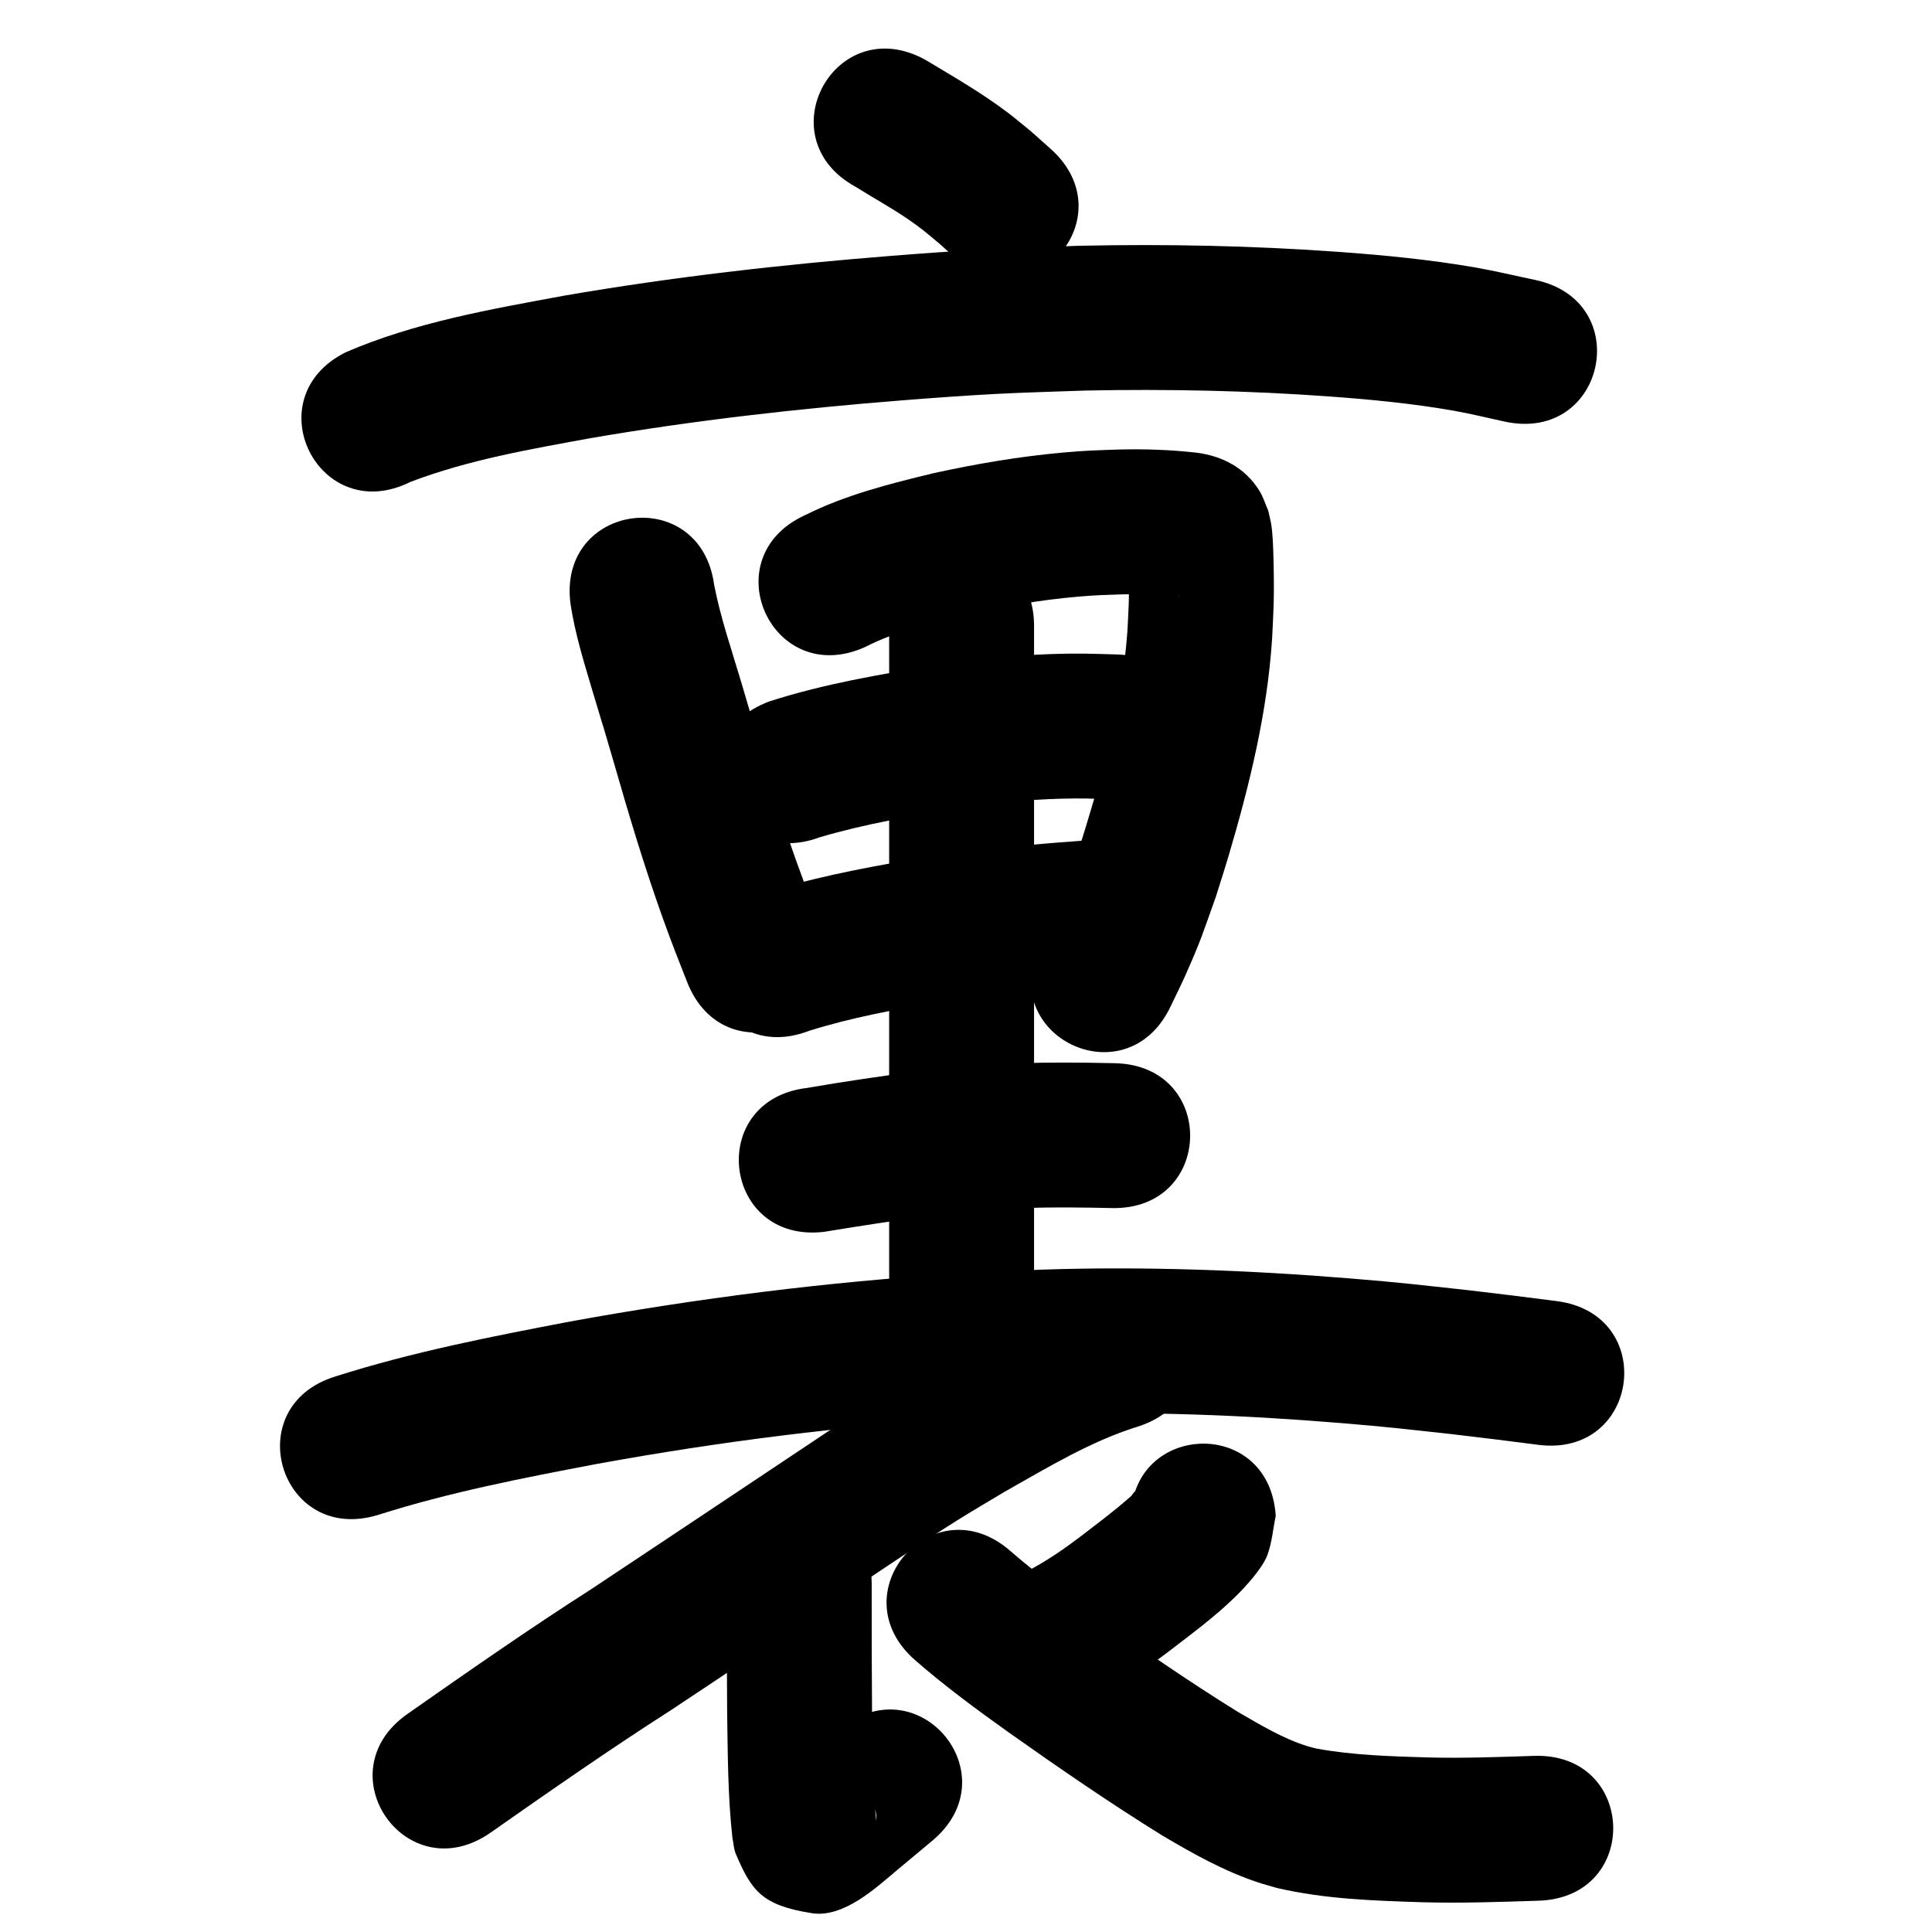 <?xml version="1.0" ?>
<svg xmlns="http://www.w3.org/2000/svg" width="1000" height="1000">
<path d="m 442.808,96.663 c 8.853,5.548 18.039,10.583 26.686,16.46 7.851,5.336 9.587,7.063 16.866,13.093 2.481,2.243 4.962,4.485 7.442,6.728 39.481,35.408 89.556,-20.427 50.075,-55.835 v 0 c -3.355,-2.991 -6.711,-5.983 -10.066,-8.974 -3.955,-3.2 -7.815,-6.523 -11.866,-9.601 -13.605,-10.339 -28.428,-18.851 -43.054,-27.621 -46.492,-25.514 -82.574,40.237 -36.082,65.75 z"/>
<path d="m 212.464,249.428 c 29.959,-11.418 61.641,-16.851 93.039,-22.611 53.81,-9.258 108.116,-15.396 162.535,-19.68 15.733,-1.239 31.475,-2.388 47.235,-3.226 15.539,-0.826 31.099,-1.176 46.648,-1.765 42.217,-0.838 84.477,0.018 126.595,3.098 21.366,1.563 42.936,3.643 64.062,7.366 8.913,1.571 17.701,3.782 26.552,5.672 51.897,10.918 67.338,-62.475 15.441,-73.393 v 0 c -10.503,-2.181 -20.938,-4.717 -31.508,-6.543 -23.04,-3.978 -47.001,-6.3 -70.282,-7.981 -44.491,-3.212 -89.13,-4.092 -133.722,-3.165 -16.303,0.628 -32.617,1.012 -48.909,1.885 -16.284,0.873 -32.55,2.065 -48.807,3.35 -56.73,4.486 -113.338,10.936 -169.428,20.622 -38.193,7.065 -77.042,13.786 -112.931,29.257 -47.455,23.675 -13.974,90.787 33.481,67.112 z"/>
<path d="m 295.33,312.831 c 2.283,14.822 6.689,29.22 10.97,43.557 14.025,46.958 -3.398,-12.095 11.122,37.28 7.878,27.401 16.011,54.735 25.641,81.58 4.984,13.894 7.387,19.757 12.629,33.126 19.376,49.367 89.191,21.965 69.815,-27.402 v 0 c -6.249,-15.905 -12.346,-31.836 -17.76,-48.051 -4.87,-14.587 -7.926,-24.903 -12.322,-39.739 -2.04,-6.886 -4.034,-13.786 -6.052,-20.679 -1.948,-6.62 -3.87,-13.247 -5.843,-19.859 -4.937,-16.549 -10.601,-32.987 -13.892,-49.969 -7.181,-52.545 -81.49,-42.389 -74.309,10.156 z"/>
<path d="m 447.828,334.867 c 16.563,-8.418 34.737,-12.679 52.686,-16.985 19.015,-4.099 38.237,-7.387 57.628,-9.064 9.846,-0.852 13.756,-0.867 23.36,-1.192 9.752,-0.196 19.51,0.051 29.201,1.184 -1.615,0.168 -6.816,-1.818 -7.234,-2.043 -6.889,-3.719 -10.716,-6.236 -14.983,-12.637 -1.512,-2.269 -2.403,-4.896 -3.605,-7.344 -0.275,-0.904 -0.378,-1.88 -0.824,-2.713 -0.166,-0.31 -0.071,0.701 -0.065,1.052 0.031,1.849 0.132,3.696 0.175,5.545 0.17,7.389 0.299,14.481 0.069,21.898 -0.153,4.917 -0.491,9.826 -0.736,14.739 -2.885,39.24 -14.088,77.217 -25.797,114.581 -5.039,16.213 -12.195,31.57 -19.531,46.826 -22.854,47.856 44.825,80.176 67.679,32.32 v 0 c 2.585,-5.445 5.307,-10.826 7.756,-16.334 8.247,-18.547 8.724,-21.038 15.683,-40.444 2.237,-7.176 4.581,-14.32 6.71,-21.529 10.778,-36.495 19.914,-73.75 22.416,-111.836 0.273,-5.922 0.651,-11.84 0.82,-17.766 0.219,-7.697 0.106,-17.358 -0.117,-25.217 -0.13,-4.566 -0.356,-11.514 -1.073,-16.125 -0.394,-2.531 -1.081,-5.008 -1.621,-7.512 -1.492,-3.372 -2.555,-6.968 -4.477,-10.115 -7.258,-11.887 -19.324,-18.226 -32.733,-19.861 -13.406,-1.509 -26.897,-1.968 -40.384,-1.621 -12.005,0.446 -16.319,0.461 -28.666,1.57 -22.632,2.034 -45.074,5.867 -67.258,10.735 -22.522,5.472 -45.208,11.161 -66.054,21.585 -48.298,21.904 -17.32,90.208 30.978,68.304 z"/>
<path d="m 424.229,433.394 c 23.543,-6.975 47.802,-11.085 72.003,-14.985 17.44,-2.721 35.02,-4.505 52.668,-4.999 11.189,-0.313 16.186,-0.025 27.035,0.295 53.013,1.463 55.082,-73.508 2.069,-74.971 v 0 c -13.406,-0.35 -19.045,-0.674 -32.928,-0.226 -20.38,0.658 -40.684,2.722 -60.827,5.865 -28.95,4.703 -58.041,9.651 -86.018,18.672 -49.745,18.383 -23.748,88.733 25.997,70.35 z"/>
<path d="m 418.882,533.517 c 21.714,-6.791 44.091,-10.92 66.467,-14.8 29.456,-4.821 59.19,-7.381 88.949,-9.352 52.916,-3.517 47.943,-78.352 -4.974,-74.835 v 0 c -32.408,2.161 -64.786,5.002 -96.856,10.301 -27.209,4.766 -54.508,9.833 -80.717,18.765 -49.441,19.184 -22.31,89.105 27.131,69.921 z"/>
<path d="m 460.228,324.11 c 0,24.265 0,48.53 0,72.795 0,56.279 0,112.558 0,168.837 0,41.174 0,82.347 0,123.521 0,53.033 75,53.033 75,0 v 0 c 0,-41.174 0,-82.347 0,-123.521 0,-56.279 0,-112.558 0,-168.837 0,-24.265 0,-48.53 0,-72.795 0,-53.033 -75,-53.033 -75,0 z"/>
<path d="m 426.549,637.593 c 19.78,-3.264 39.593,-6.27 59.468,-8.896 29.636,-3.986 59.535,-4.097 89.365,-3.404 53.019,1.215 54.738,-73.765 1.719,-74.98 v 0 c -33.694,-0.762 -67.461,-0.476 -100.929,4.033 -19.505,2.588 -38.978,5.393 -58.366,8.759 -52.671,6.183 -43.928,80.671 8.744,74.489 z"/>
<path d="m 195.588,784.154 c 37.123,-11.825 75.439,-19.216 113.653,-26.481 63.345,-11.525 127.346,-19.622 191.618,-23.62 13.662,-0.85 27.347,-1.294 41.021,-1.941 50.737,-1.685 101.505,0.303 152.076,4.453 24.933,2.046 33.869,3.174 57.99,5.807 30.179,3.63 15.425,1.803 44.264,5.467 52.61,6.683 62.061,-67.72 9.451,-74.402 v 0 c -29.615,-3.761 -14.419,-1.881 -45.588,-5.624 -25.17,-2.739 -34.684,-3.933 -60.694,-6.053 -53.564,-4.365 -107.338,-6.398 -161.072,-4.565 -14.409,0.693 -28.83,1.175 -43.228,2.079 -67.04,4.209 -133.794,12.684 -199.867,24.721 -40.829,7.786 -81.746,15.77 -121.416,28.393 -50.745,15.41 -28.953,87.174 21.792,71.764 z"/>
<path d="m 565.546,667.163 c -29.313,8.969 -55.881,24.736 -82.436,39.666 -8.809,5.302 -17.708,10.456 -26.426,15.907 -18.865,11.797 -39.72,25.936 -58.194,38.243 -30.868,20.563 -61.709,41.167 -92.618,61.667 -32.216,20.627 -63.587,42.516 -94.92,64.446 -43.448,30.41 -0.442,91.855 43.006,61.445 v 0 c 30.82,-21.572 61.672,-43.111 93.368,-63.389 30.965,-20.538 61.864,-41.175 92.786,-61.779 16.591,-11.054 38.232,-25.706 55.286,-36.398 8.082,-5.067 16.333,-9.857 24.5,-14.785 22.61,-12.743 45.129,-26.541 70.132,-34.133 50.127,-17.313 25.643,-88.204 -24.484,-70.891 z"/>
<path d="m 376.186,819.946 c -0.048,22.386 0.021,44.771 0.187,67.157 0.333,21.35 0.354,42.761 2.708,64.007 0.596,2.827 0.659,5.821 1.788,8.481 8.219,19.36 13.734,26.63 39.364,30.671 16.281,2.567 33.078,-12.99 44.327,-22.502 11.963,-9.942 5.963,-4.94 18,-15.004 40.687,-34.016 -7.419,-91.556 -48.106,-57.54 v 0 c -12.085,10.104 -5.931,4.972 -18.464,15.395 -2.285,1.955 -4.782,3.687 -6.855,5.865 -0.223,0.234 0.551,0.447 0.873,0.421 4.525,-0.359 9.208,-2.954 13.529,-1.563 8.292,2.669 31.613,12.112 30.042,27.119 -2.341,-18.512 -1.574,-37.299 -2.209,-55.903 -0.164,-22.201 -0.232,-44.402 -0.184,-66.604 0,-53.033 -75,-53.033 -75,0 z"/>
<path d="m 585.464,789.351 c 0.591,-4.803 1.182,-9.606 1.774,-14.409 0.348,-1.039 2.114,-2.878 1.045,-3.118 -1.301,-0.292 -1.956,1.813 -2.962,2.688 -2.108,1.833 -4.217,3.665 -6.379,5.434 -6.838,5.596 -12.456,9.813 -19.513,15.229 -8.533,6.482 -17.364,12.609 -26.864,17.602 -5.172,2.718 -7.477,3.544 -12.675,5.69 -48.826,20.701 -19.549,89.751 29.276,69.05 v 0 c 8.909,-3.837 11.934,-4.923 20.81,-9.737 12.352,-6.7 23.971,-14.633 35.146,-23.131 11.642,-8.954 23.592,-17.733 34.128,-28.015 5.278,-5.15 14.085,-14.727 16.704,-21.639 2.456,-6.482 2.909,-13.555 4.364,-20.332 -3.315,-52.929 -78.169,-48.241 -74.853,4.689 z"/>
<path d="m 473.66,859.302 c 15.443,13.479 31.957,25.623 48.626,37.521 25.997,18.374 52.197,36.432 79.262,53.201 15.862,9.404 32.119,18.521 49.703,24.334 3.253,1.076 6.576,1.928 9.865,2.891 24.684,5.755 50.175,6.554 75.404,7.359 19.984,0.546 39.964,-0.162 59.934,-0.813 53.004,-1.743 50.54,-76.702 -2.465,-74.96 v 0 c -18.368,0.61 -36.745,1.285 -55.127,0.809 -19.159,-0.585 -38.462,-1.123 -57.363,-4.573 -1.538,-0.399 -3.096,-0.728 -4.614,-1.198 -12.784,-3.958 -24.359,-10.986 -35.868,-17.625 -25.699,-15.884 -50.51,-33.094 -75.197,-50.499 -14.681,-10.449 -29.231,-21.104 -42.834,-32.947 -39.95,-34.878 -89.275,21.62 -49.325,56.498 z"/>
</svg>
